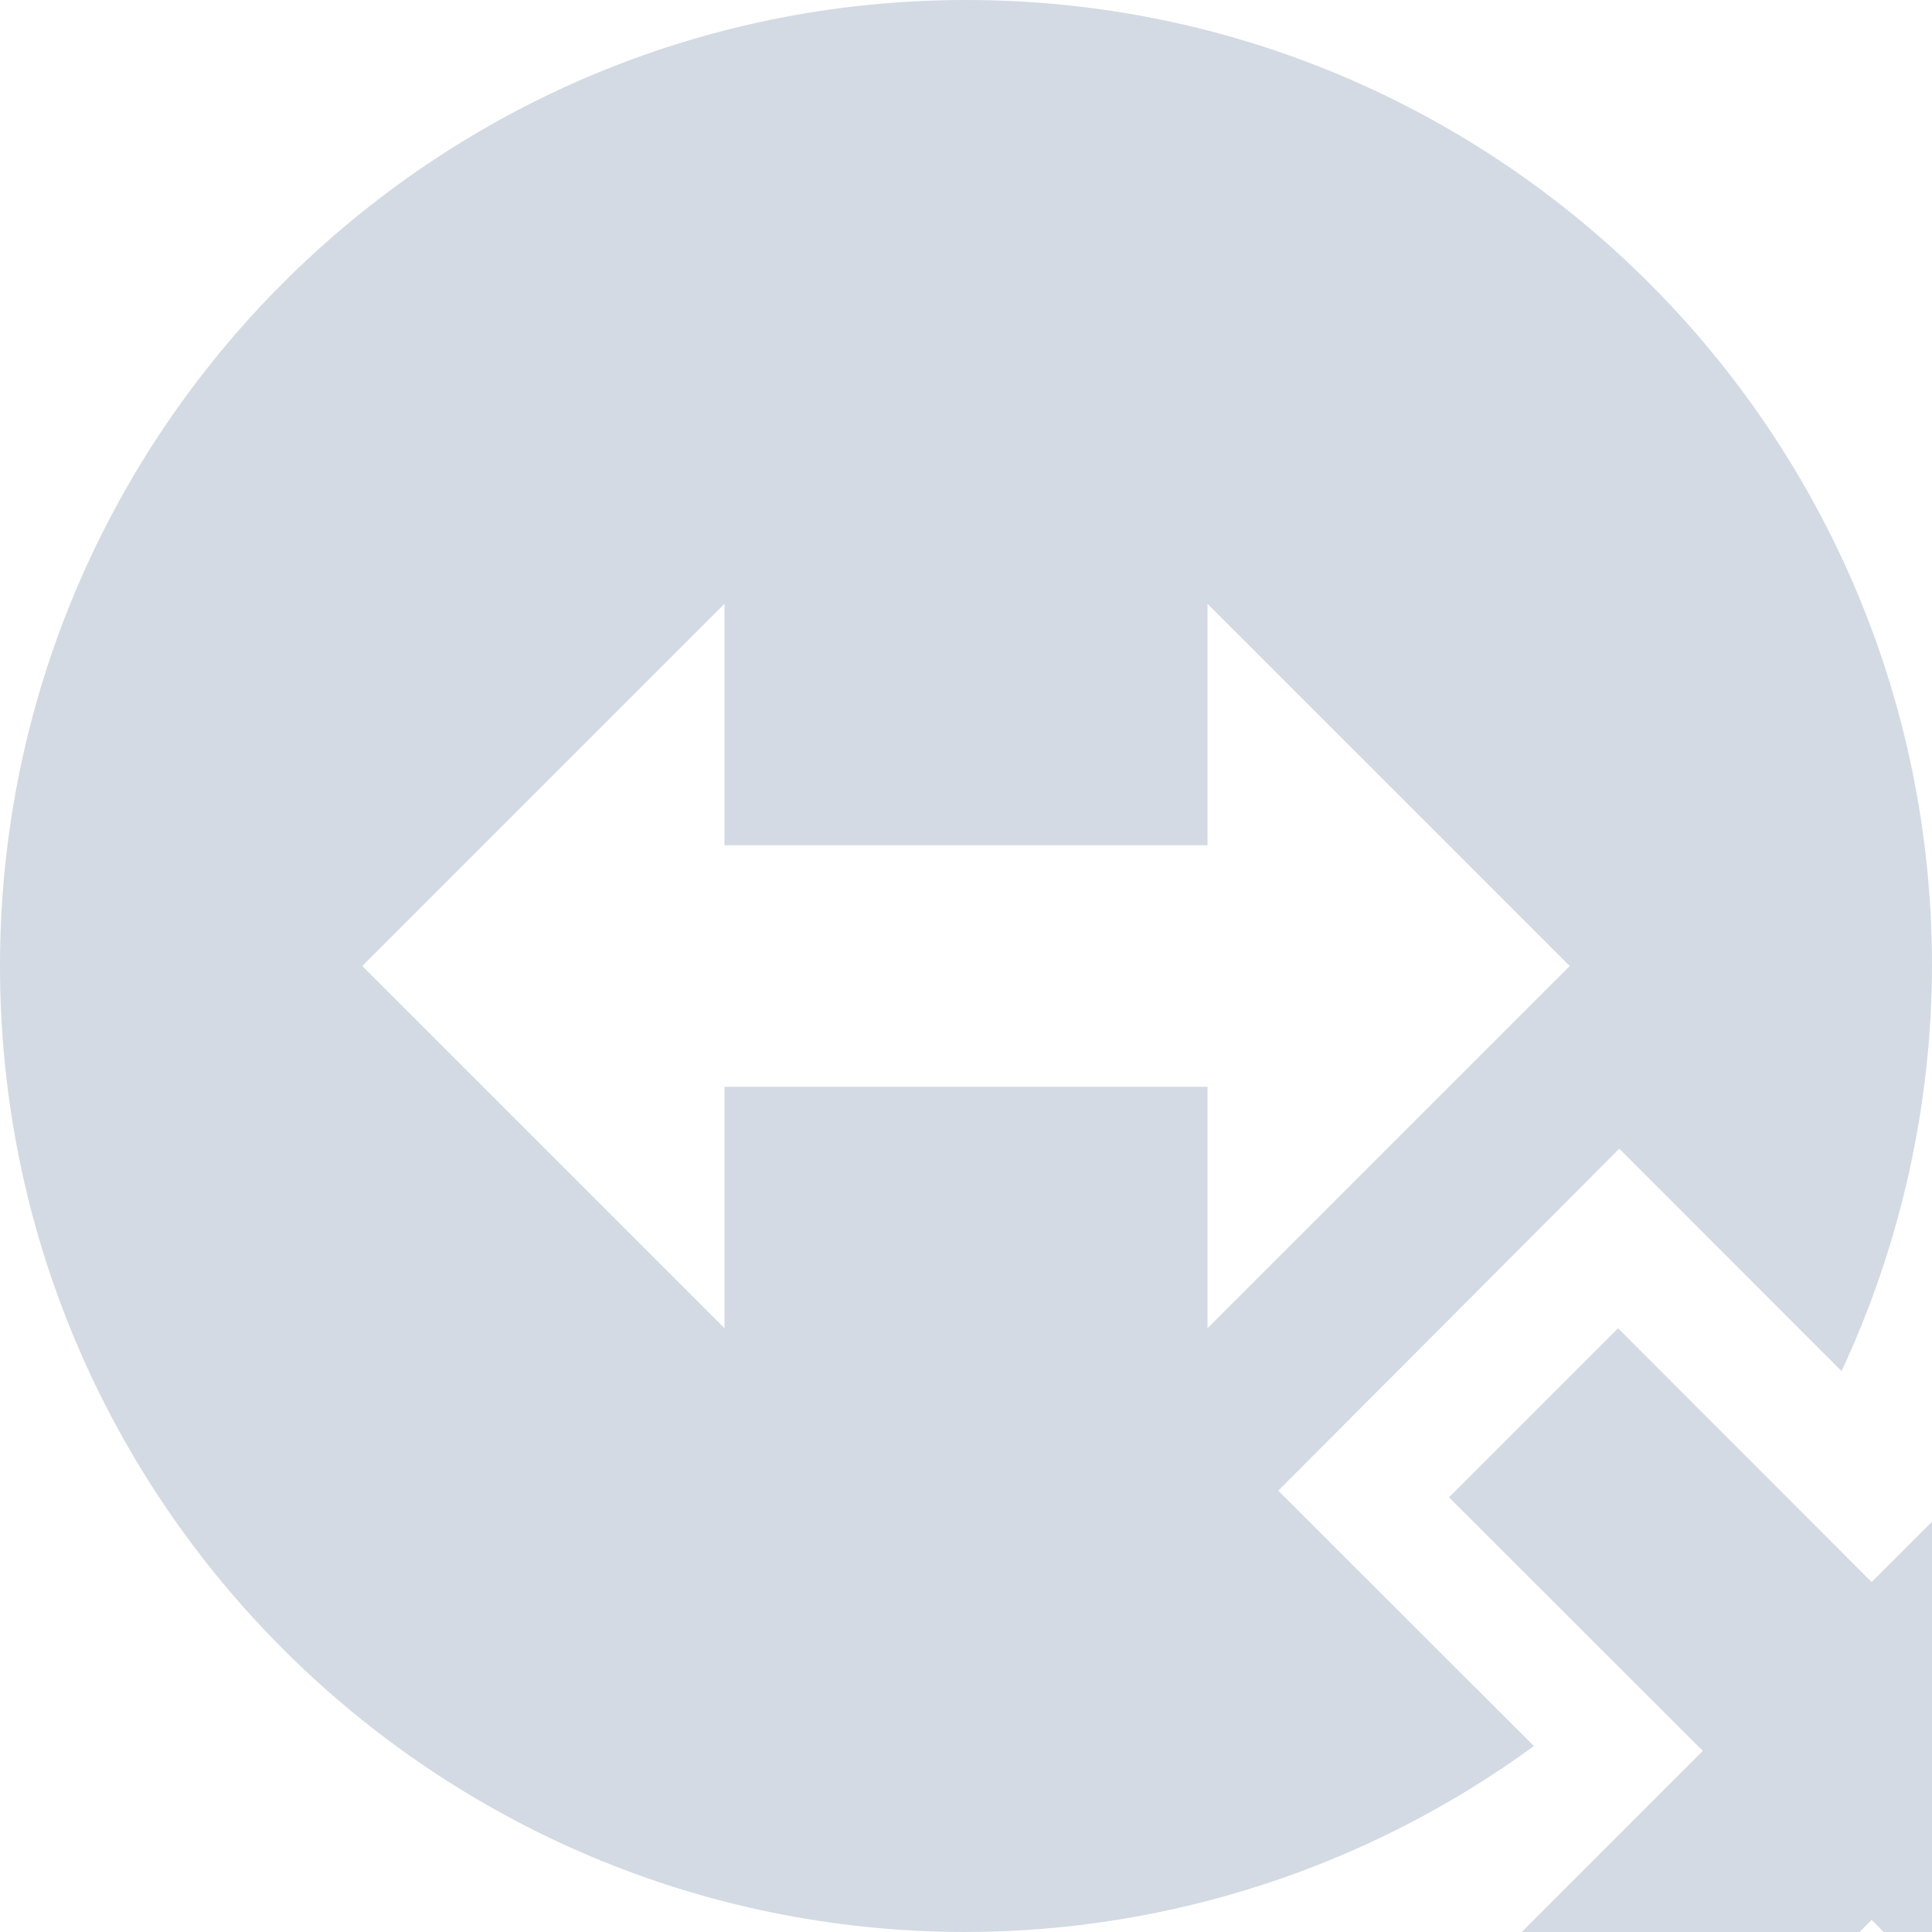 <svg xmlns="http://www.w3.org/2000/svg" width="16" height="16" version="1.1">
 <defs>
  <style id="current-color-scheme" type="text/css">
   .ColorScheme-Text { color:#d3dae3; } .ColorScheme-Highlight { color:#5294e2; }
  </style>
 </defs>
 <g>
  <path style="fill:currentColor" class="ColorScheme-Text" d="M 13.4,11 12,12.4 14.102,14.5 12,16.602 13.4,18 15.5,15.9 17.602,18 19,16.602 16.9,14.5 19,12.4 17.602,11 15.5,13.102 Z M 6,5 V 7 H 10 V 5 L 13,8 10,11 V 9 H 6 V 11 L 3,8 Z M 8,0 C 3.583,0 0,3.583 0,8 0,12.418 3.583,16 8,16 9.692,15.997 11.337,15.458 12.703,14.46 L 10.586,12.345 13.41,9.513 15.251,11.355 C 15.74,10.305 15.997,9.159 16,8 16,3.583 12.418,0 8,0 Z"/>
 </g>
</svg>
